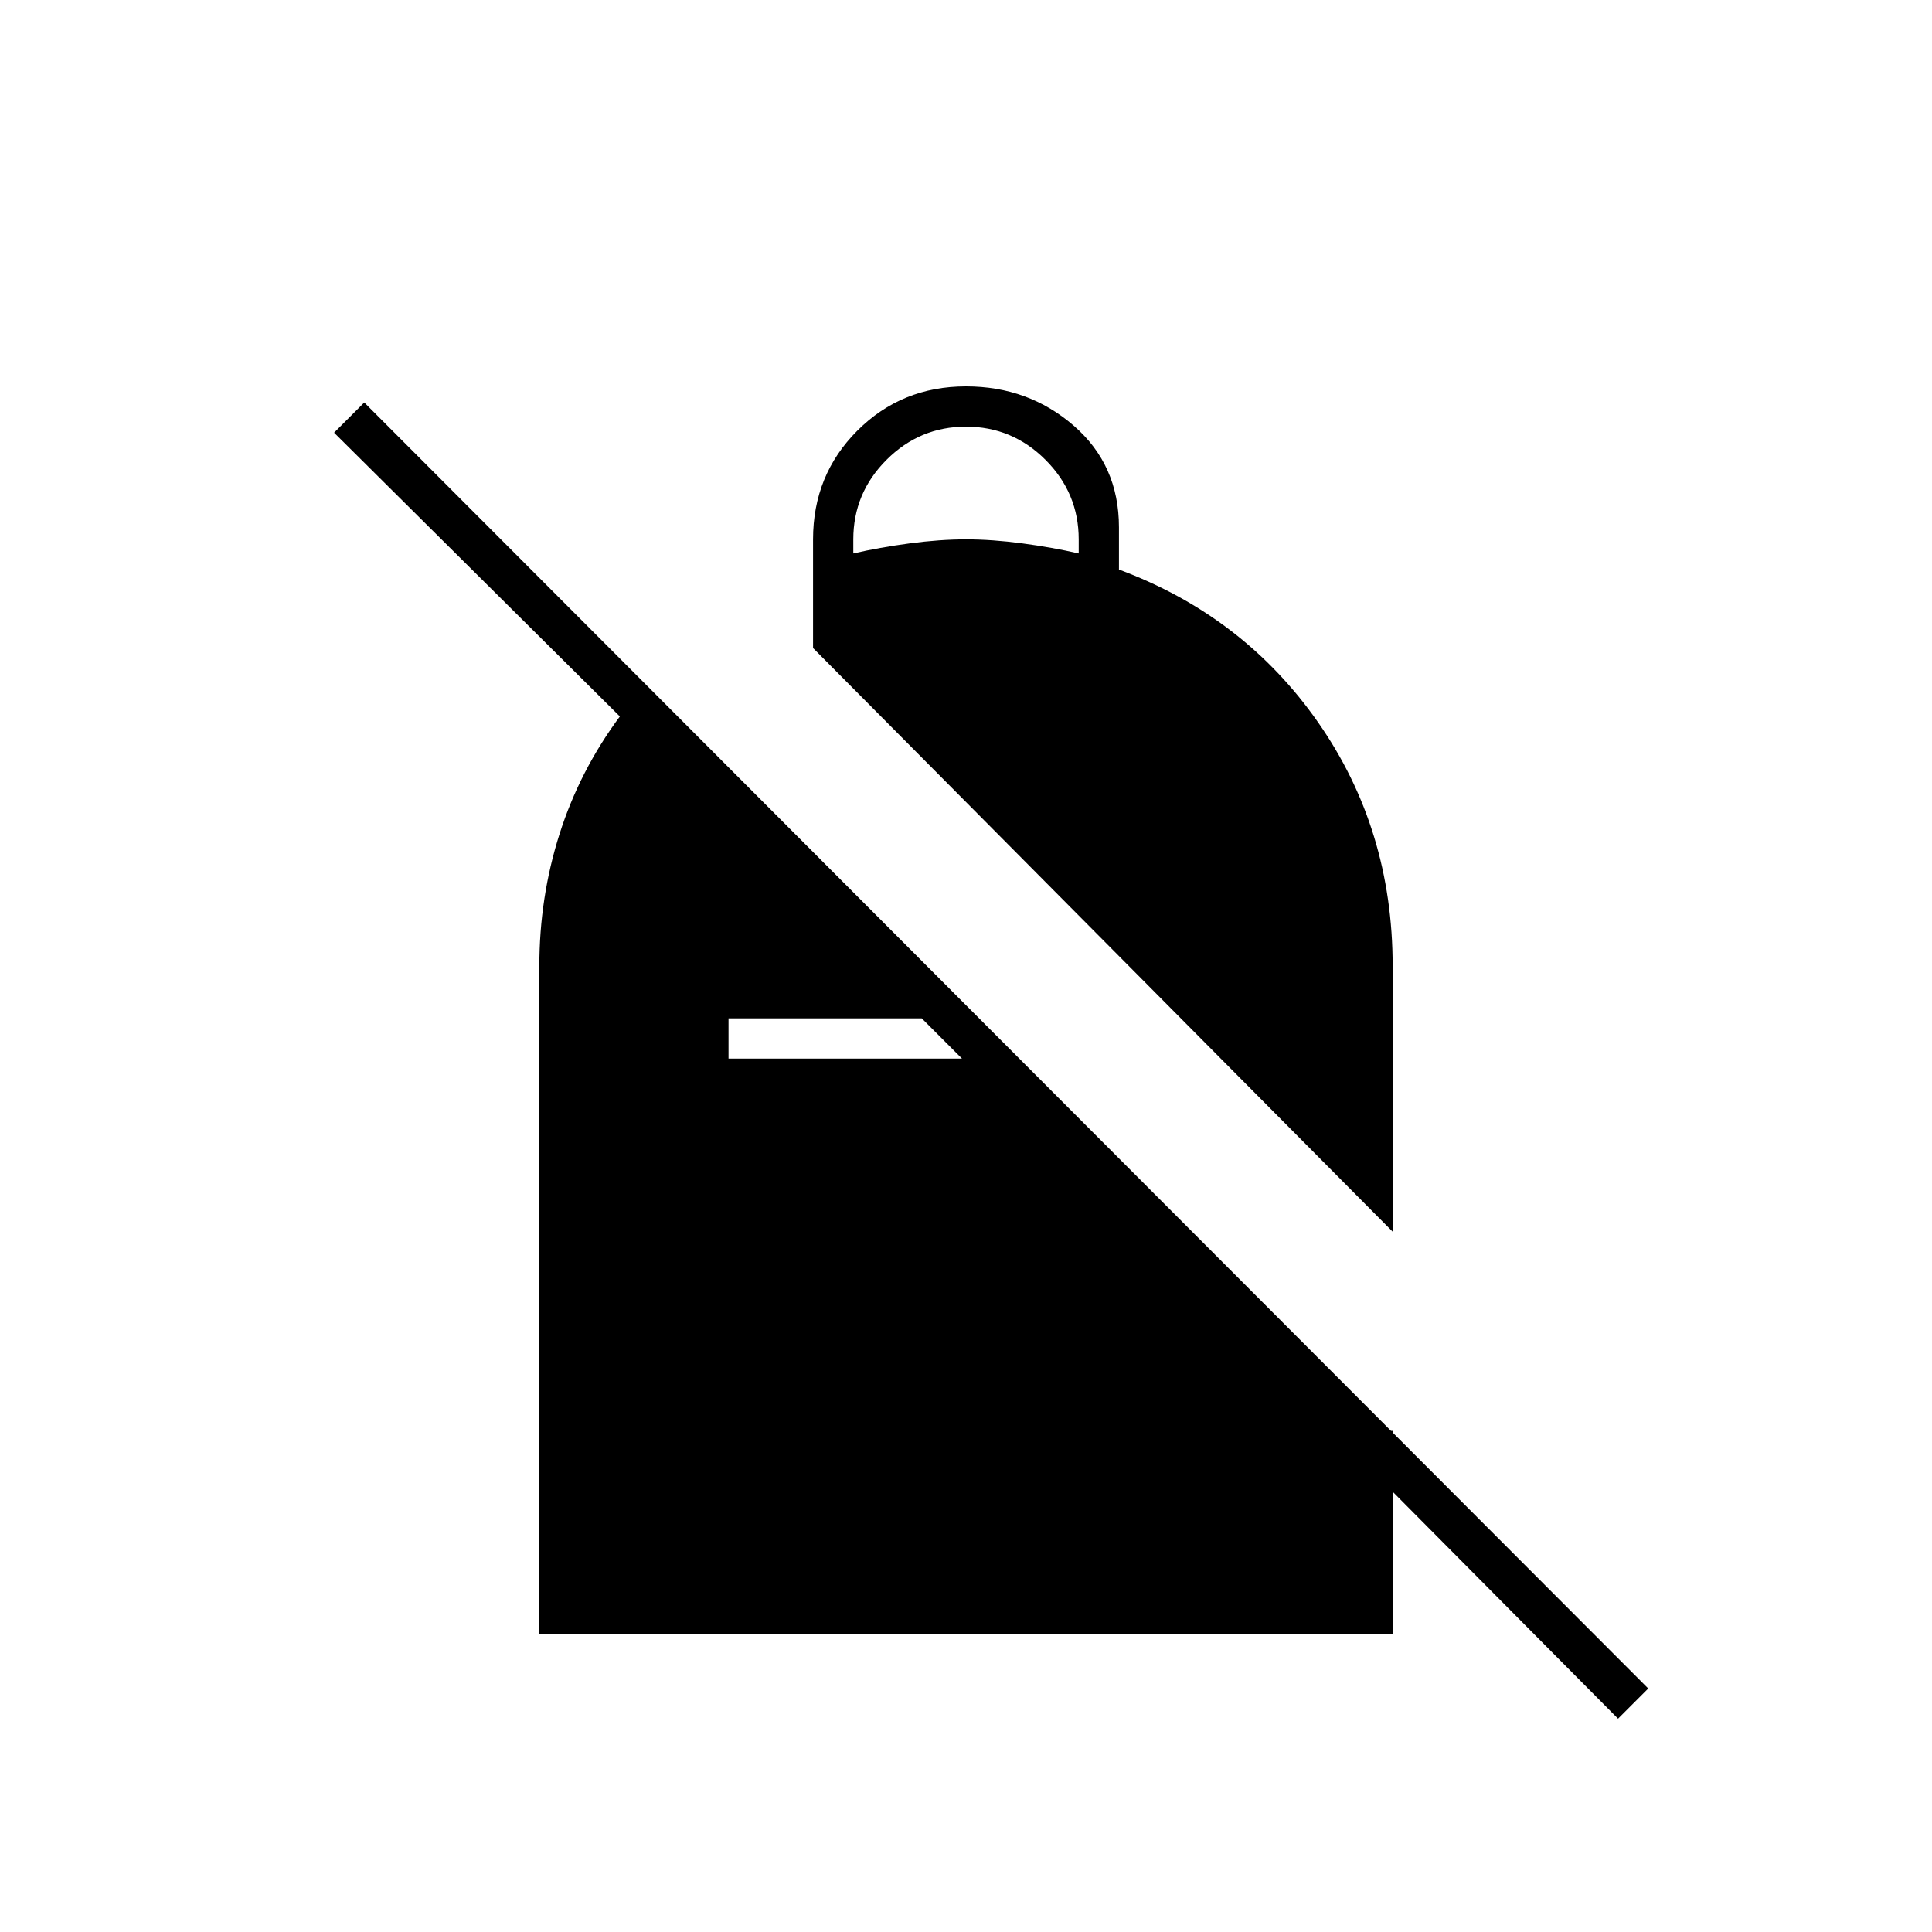 <svg xmlns="http://www.w3.org/2000/svg" height="20" viewBox="0 -960 960 960" width="20"><path d="M480-768q31 0 53.5 19.5T556-698v21q62 23 99 76t37 121v132L404-638v-54q0-32 22-54t54-22Zm0 20q-23 0-39.5 16.5T424-692v7q13-3 28-5t28-2q13 0 28 2t28 5v-7q0-23-16.5-39.5T480-748Zm324 642L662-249h30v101H268v-332q0-34 10-65.5t30-58.5L166-745l15-15 638 639-15 15ZM458-454h-96v20h116l-20-20Z"/></svg>